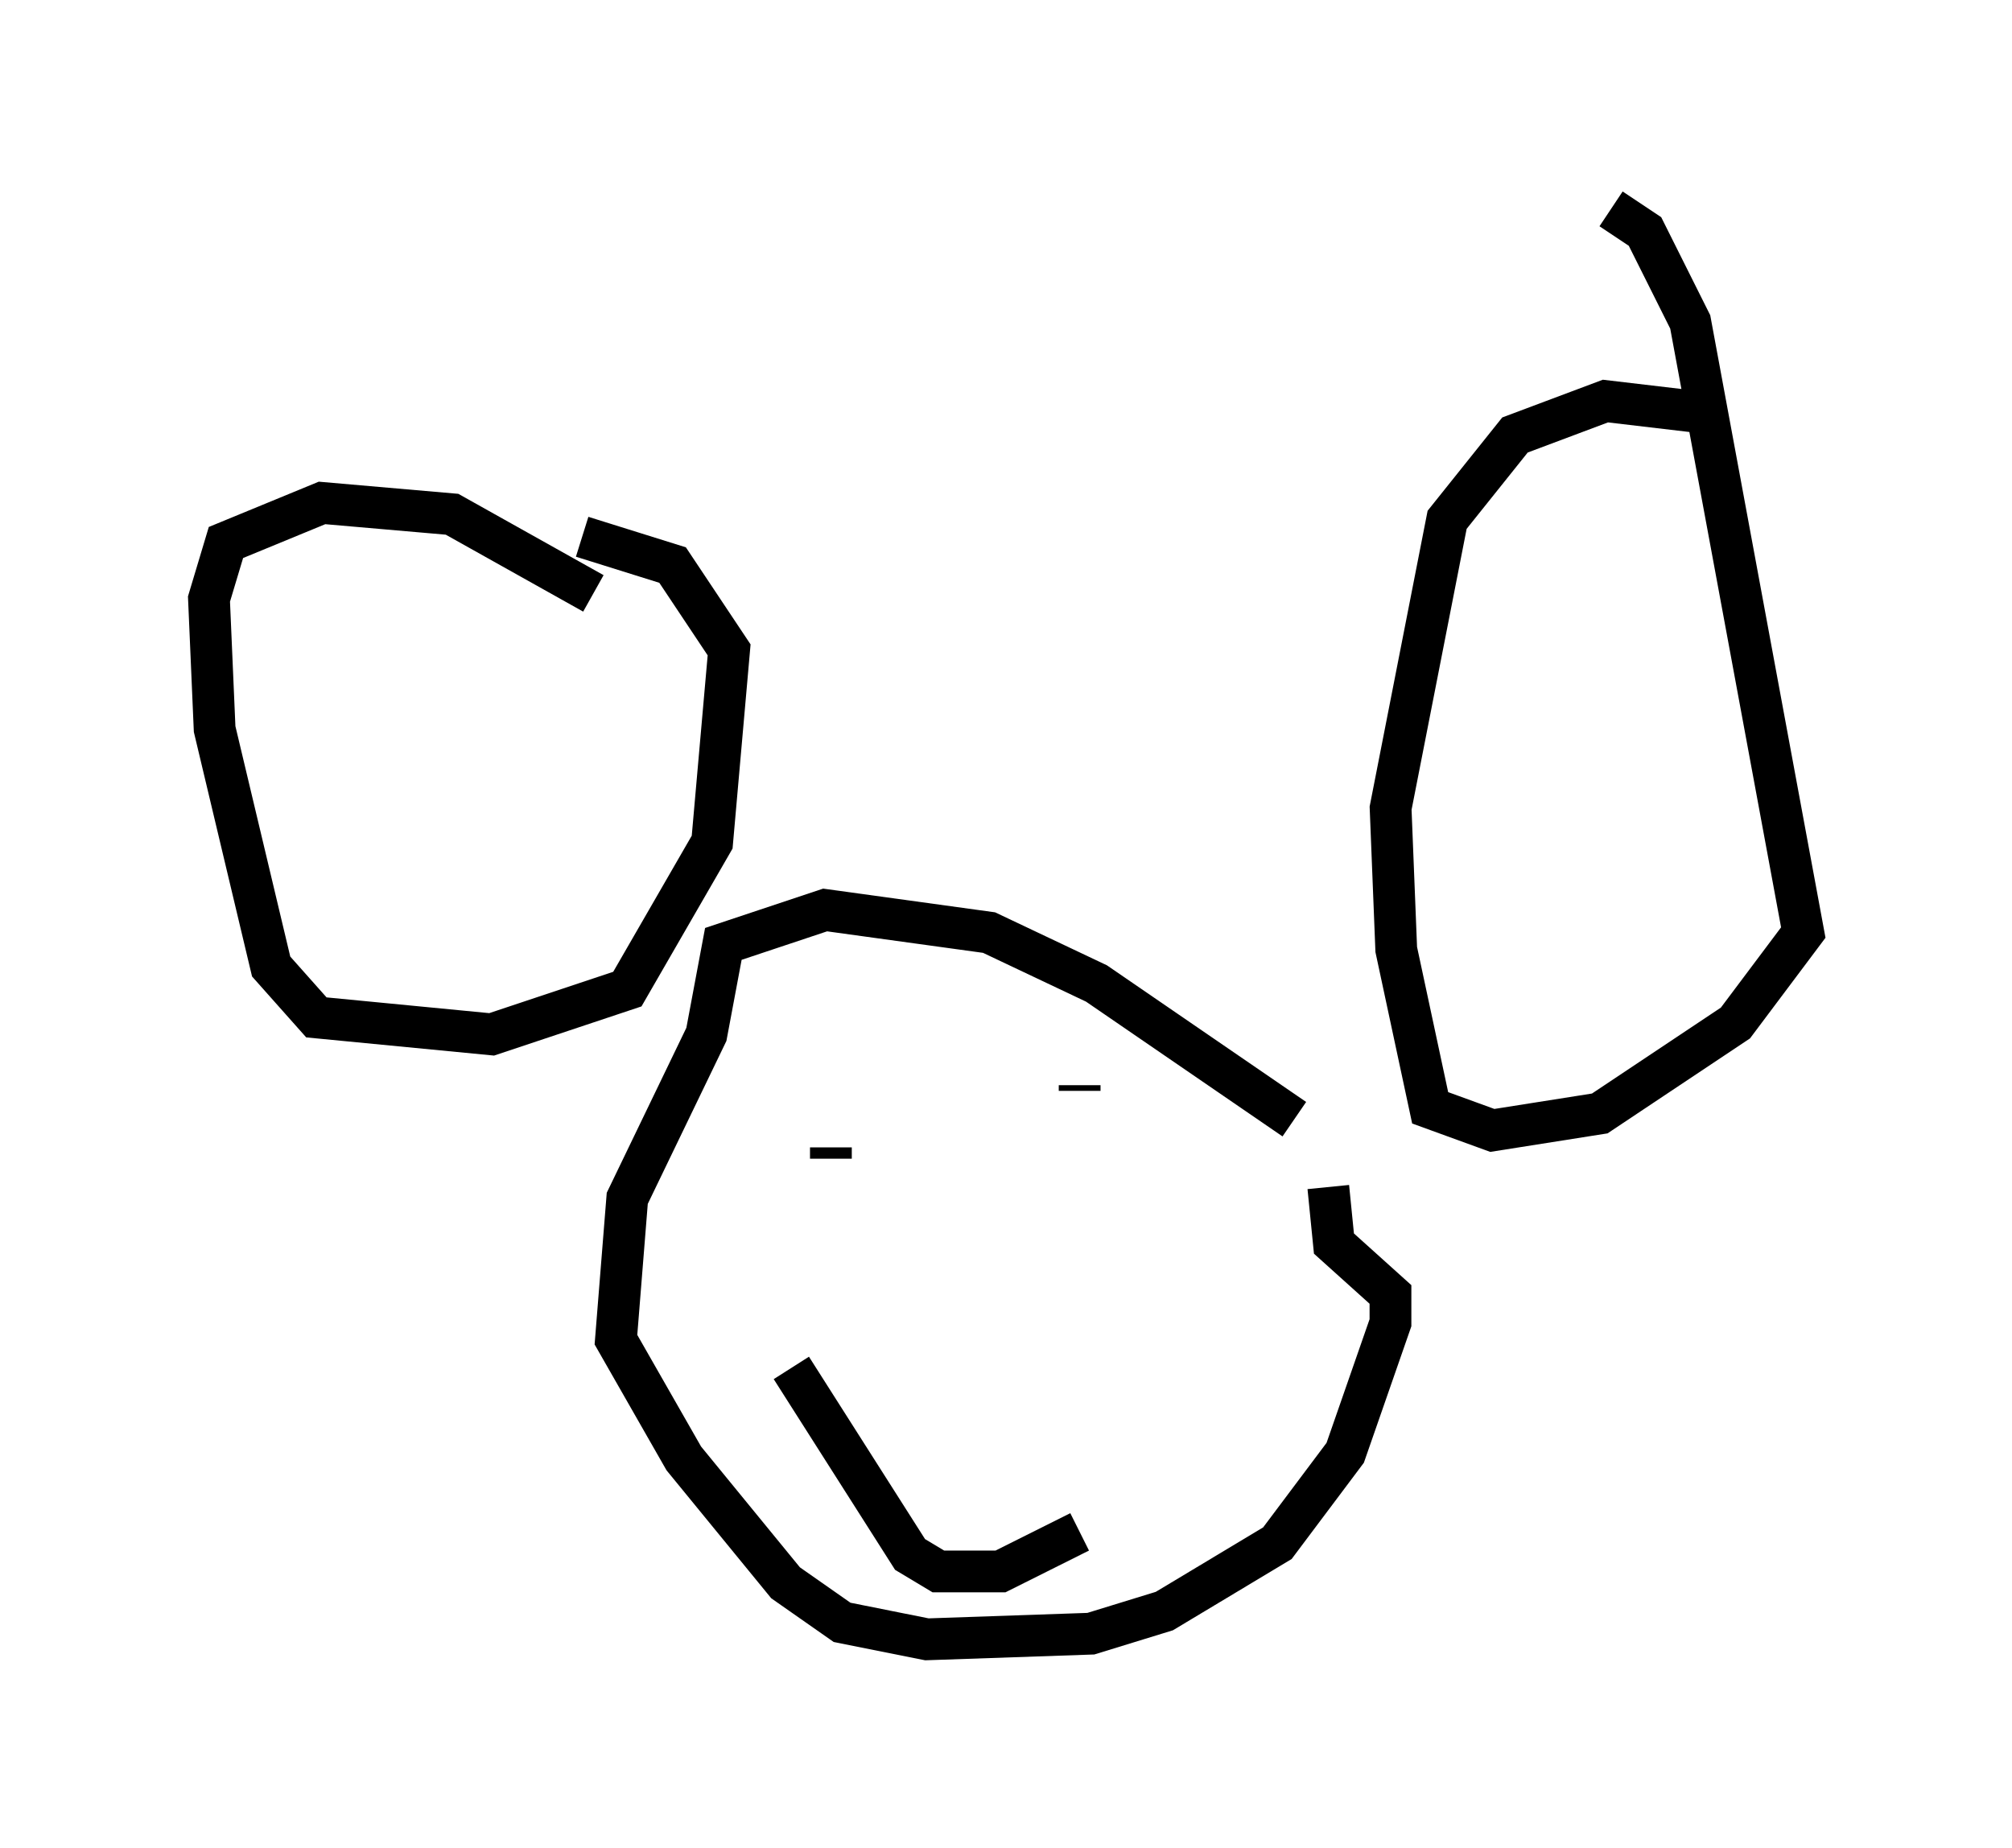<?xml version="1.0" encoding="utf-8" ?>
<svg baseProfile="full" height="44.235" version="1.1" width="48.159" xmlns="http://www.w3.org/2000/svg" xmlns:ev="http://www.w3.org/2001/xml-events" xmlns:xlink="http://www.w3.org/1999/xlink"><defs /><rect fill="white" height="44.235" width="48.159" x="0" y="0" /><path d="M32.334, 28.274 m-1.353, -1.488 l-4.736, -3.248 -2.571, -1.218 l-3.924, -0.541 -2.436, 0.812 l-0.406, 2.165 -1.894, 3.924 l-0.271, 3.383 1.624, 2.842 l2.436, 2.977 1.353, 0.947 l2.03, 0.406 3.924, -0.135 l1.759, -0.541 2.706, -1.624 l1.624, -2.165 1.083, -3.112 l0.0, -0.677 -1.353, -1.218 l-0.135, -1.353 m-17.591, -14.208 l-3.383, -1.894 -3.112, -0.271 l-2.3, 0.947 -0.406, 1.353 l0.135, 3.112 1.353, 5.683 l1.083, 1.218 4.195, 0.406 l3.248, -1.083 2.03, -3.518 l0.406, -4.601 -1.353, -2.03 l-2.165, -0.677 m26.793, -2.977 l-2.3, -0.271 -2.165, 0.812 l-1.624, 2.03 -1.353, 6.901 l0.135, 3.383 0.812, 3.789 l1.488, 0.541 2.571, -0.406 l3.248, -2.165 1.624, -2.165 l-2.706, -14.614 -1.083, -2.165 l-0.812, -0.541 m-19.621, 27.74 l2.842, 4.465 0.677, 0.406 l1.488, 0.0 1.894, -0.947 m-5.954, -9.202 l0.0, 0.271 m5.954, -1.759 l0.0, 0.135 " fill="none" stroke="black" stroke-width="1" /></svg>